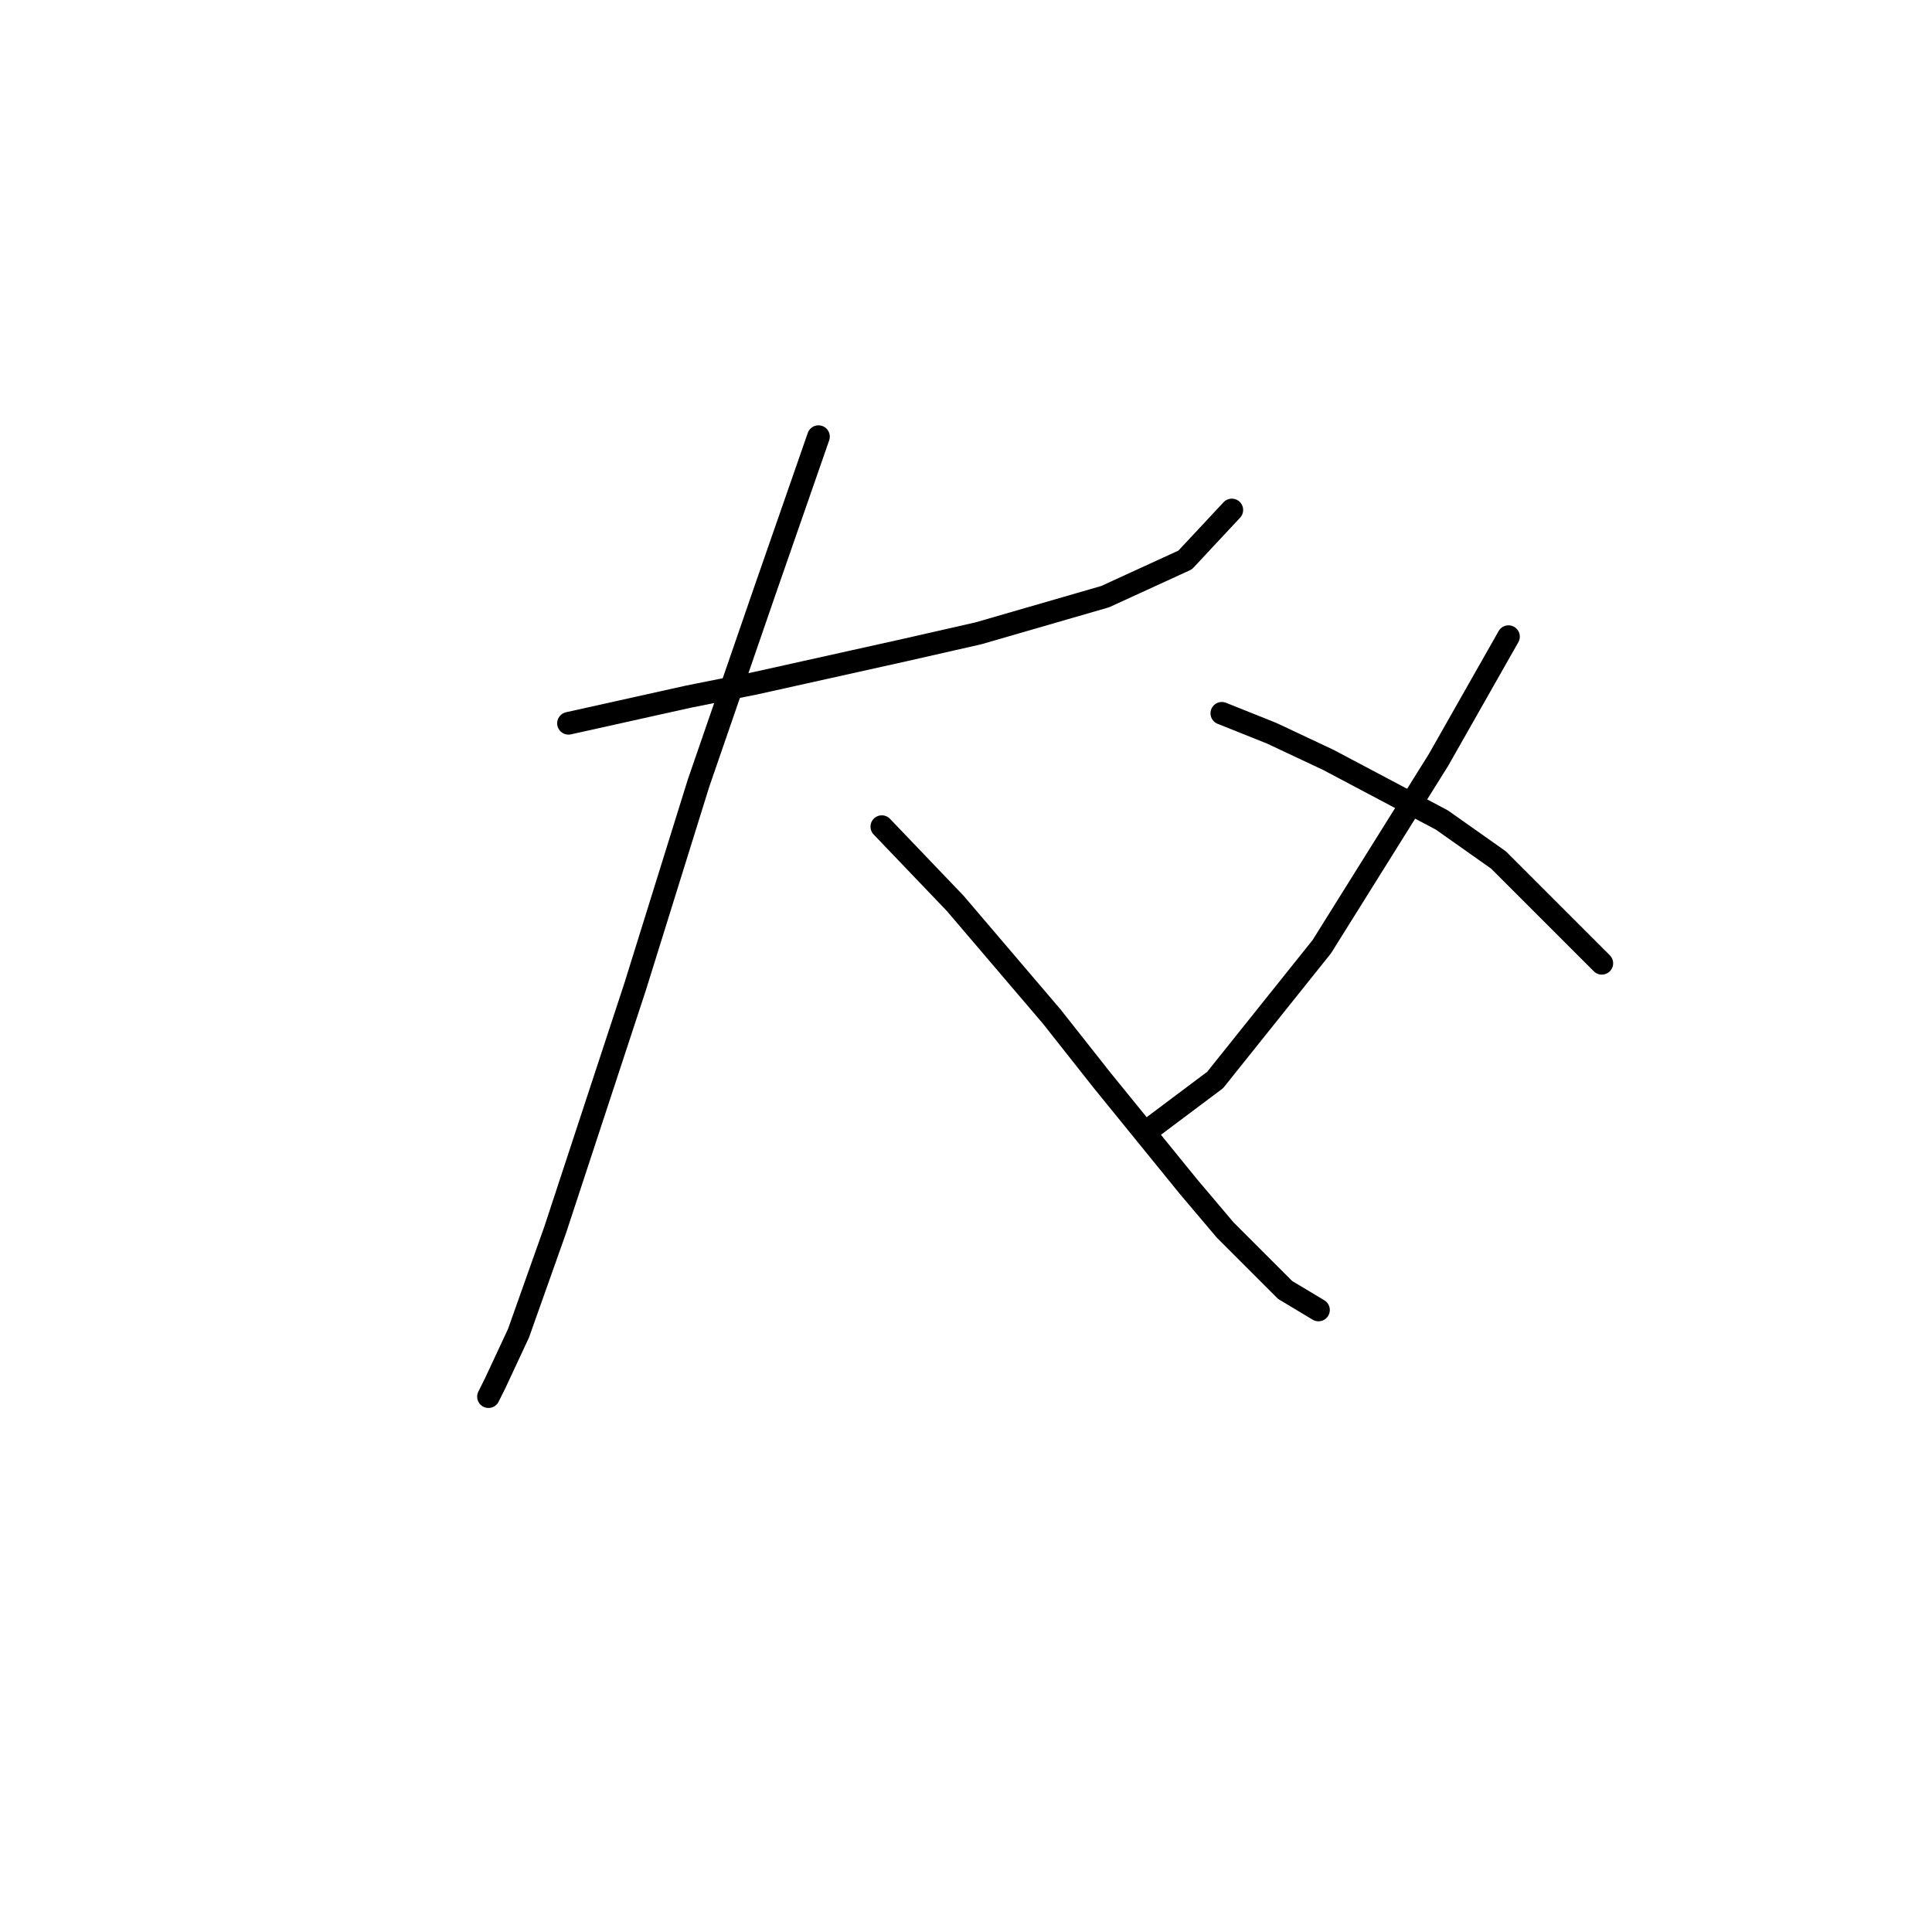 <?xml version="1.0" standalone="no"?>
    <svg width="256" height="256" xmlns="http://www.w3.org/2000/svg" version="1.1">
    <polyline stroke="black" stroke-width="3" stroke-linecap="round" fill="transparent" stroke-linejoin="round" points="75.327 95.842 91.227 92.308 100.061 90.542 119.937 86.125 129.654 83.916 146.439 79.058 157.039 74.199 163.223 67.574 163.223 67.574 " />
        <polyline stroke="black" stroke-width="3" stroke-linecap="round" fill="transparent" stroke-linejoin="round" points="108.453 57.857 101.386 78.174 92.552 103.792 84.16 130.735 73.56 162.979 68.701 176.671 65.609 183.296 64.726 185.063 64.726 185.063 " />
        <polyline stroke="black" stroke-width="3" stroke-linecap="round" fill="transparent" stroke-linejoin="round" points="116.845 109.534 126.563 119.693 139.372 134.71 145.997 143.103 157.481 157.237 162.339 162.979 170.29 170.929 174.707 173.579 174.707 173.579 " />
        <polyline stroke="black" stroke-width="3" stroke-linecap="round" fill="transparent" stroke-linejoin="round" points="199.883 84.358 190.607 100.7 175.148 125.435 161.014 143.103 152.181 149.728 152.181 149.728 " />
        <polyline stroke="black" stroke-width="3" stroke-linecap="round" fill="transparent" stroke-linejoin="round" points="161.898 94.517 168.523 97.167 176.032 100.7 191.049 108.651 198.558 113.951 212.25 127.643 212.25 127.643 " />
        </svg>